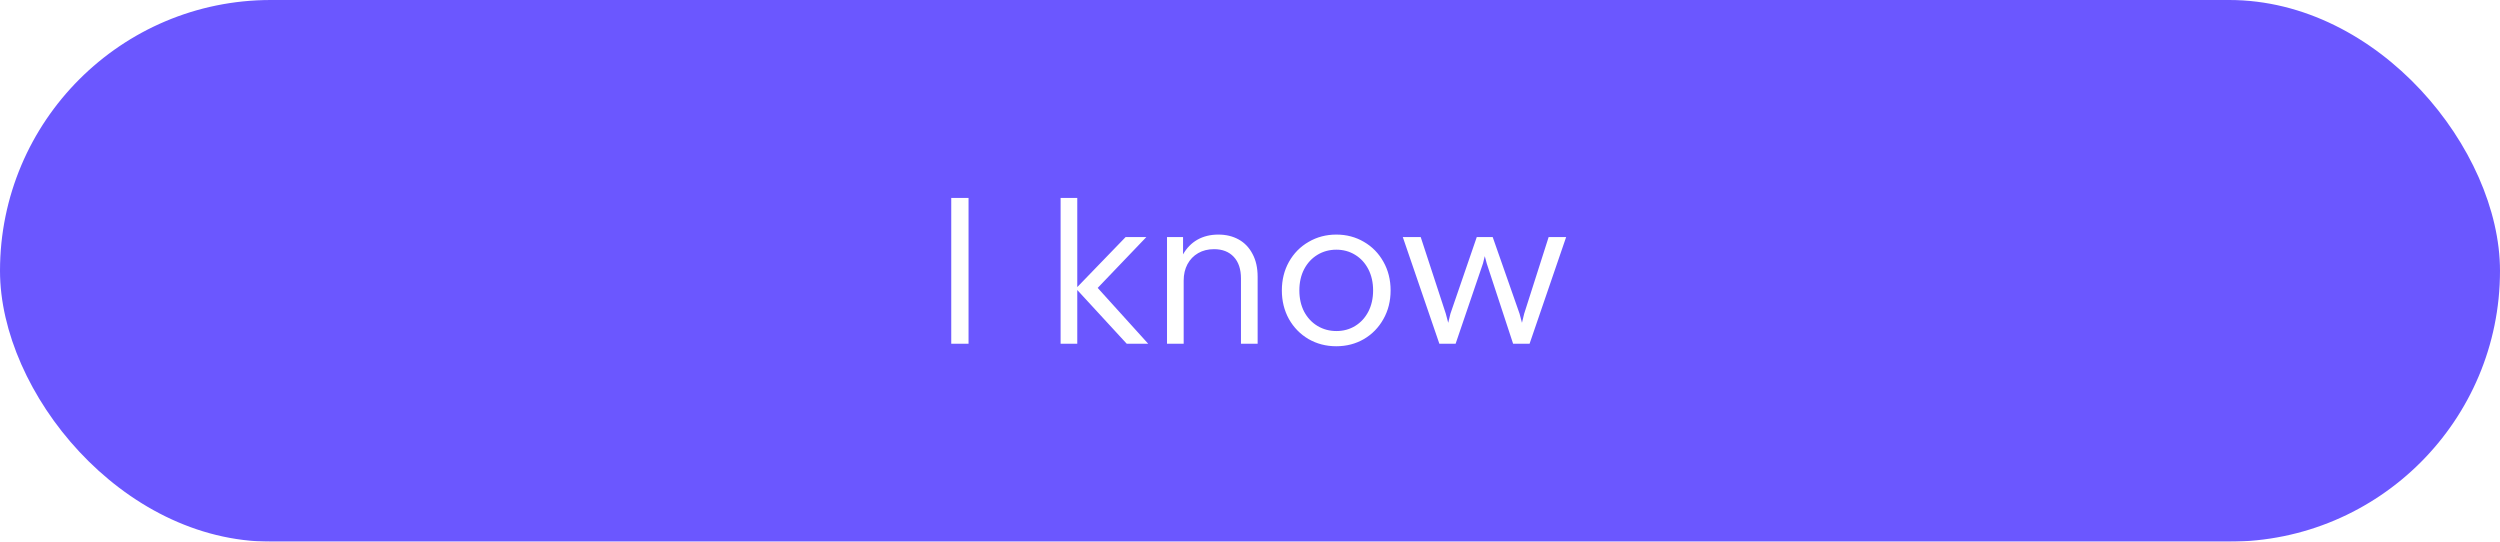 <svg width="240" height="52" viewBox="0 0 240 52" fill="none" xmlns="http://www.w3.org/2000/svg">
<g filter="url(#filter0_b_44_6211)">
<rect width="240" height="52" rx="26" fill="#6B57FF"/>
<path d="M91.32 19H92.98V33H91.32V19ZM101.818 19H103.418V27.56L108.058 22.76H110.048L105.378 27.64L110.228 33H108.168L103.418 27.84V33H101.818V19ZM112.033 22.76H113.573V24.42C113.92 23.807 114.38 23.337 114.953 23.01C115.533 22.683 116.203 22.52 116.963 22.52C117.697 22.52 118.347 22.677 118.913 22.99C119.48 23.303 119.923 23.767 120.243 24.38C120.57 24.987 120.733 25.717 120.733 26.57V33H119.133V26.73C119.133 25.843 118.903 25.153 118.443 24.66C117.983 24.167 117.35 23.92 116.543 23.92C115.97 23.92 115.463 24.047 115.023 24.3C114.583 24.553 114.24 24.91 113.993 25.37C113.753 25.823 113.633 26.343 113.633 26.93V33H112.033V22.76ZM128.278 33.24C127.304 33.24 126.418 33.01 125.618 32.55C124.824 32.083 124.198 31.443 123.738 30.63C123.284 29.81 123.058 28.893 123.058 27.88C123.058 26.867 123.284 25.953 123.738 25.14C124.198 24.32 124.828 23.68 125.628 23.22C126.428 22.753 127.314 22.52 128.288 22.52C129.261 22.52 130.144 22.753 130.938 23.22C131.731 23.68 132.354 24.317 132.808 25.13C133.268 25.943 133.498 26.86 133.498 27.88C133.498 28.9 133.268 29.817 132.808 30.63C132.354 31.443 131.731 32.083 130.938 32.55C130.144 33.01 129.258 33.24 128.278 33.24ZM124.738 27.88C124.738 28.647 124.891 29.327 125.198 29.92C125.511 30.507 125.938 30.963 126.478 31.29C127.024 31.617 127.631 31.78 128.298 31.78C128.964 31.78 129.564 31.617 130.098 31.29C130.631 30.963 131.051 30.507 131.358 29.92C131.664 29.327 131.818 28.647 131.818 27.88C131.818 27.113 131.664 26.433 131.358 25.84C131.051 25.247 130.628 24.787 130.088 24.46C129.554 24.133 128.954 23.97 128.288 23.97C127.621 23.97 127.018 24.133 126.478 24.46C125.938 24.787 125.511 25.247 125.198 25.84C124.891 26.433 124.738 27.113 124.738 27.88ZM134.669 22.76H136.389L138.799 30.12L139.029 30.99L139.239 30.12L141.769 22.76H143.299L145.879 30.12L146.109 30.99L146.319 30.12L148.669 22.76H150.349L146.839 33H145.259L142.729 25.3L142.539 24.59L142.369 25.28L139.739 33H138.179L134.669 22.76Z" fill="white"/>
</g>
<defs>
<filter id="filter0_b_44_6211" x="-8" y="-8" width="256" height="68" filterUnits="userSpaceOnUse" color-interpolation-filters="sRGB">
<feFlood flood-opacity="0" result="BackgroundImageFix"/>
<feGaussianBlur in="BackgroundImageFix" stdDeviation="4"/>
<feComposite in2="SourceAlpha" operator="in" result="effect1_backgroundBlur_44_6211"/>
<feBlend mode="normal" in="SourceGraphic" in2="effect1_backgroundBlur_44_6211" result="shape"/>
</filter>
</defs>
</svg>
